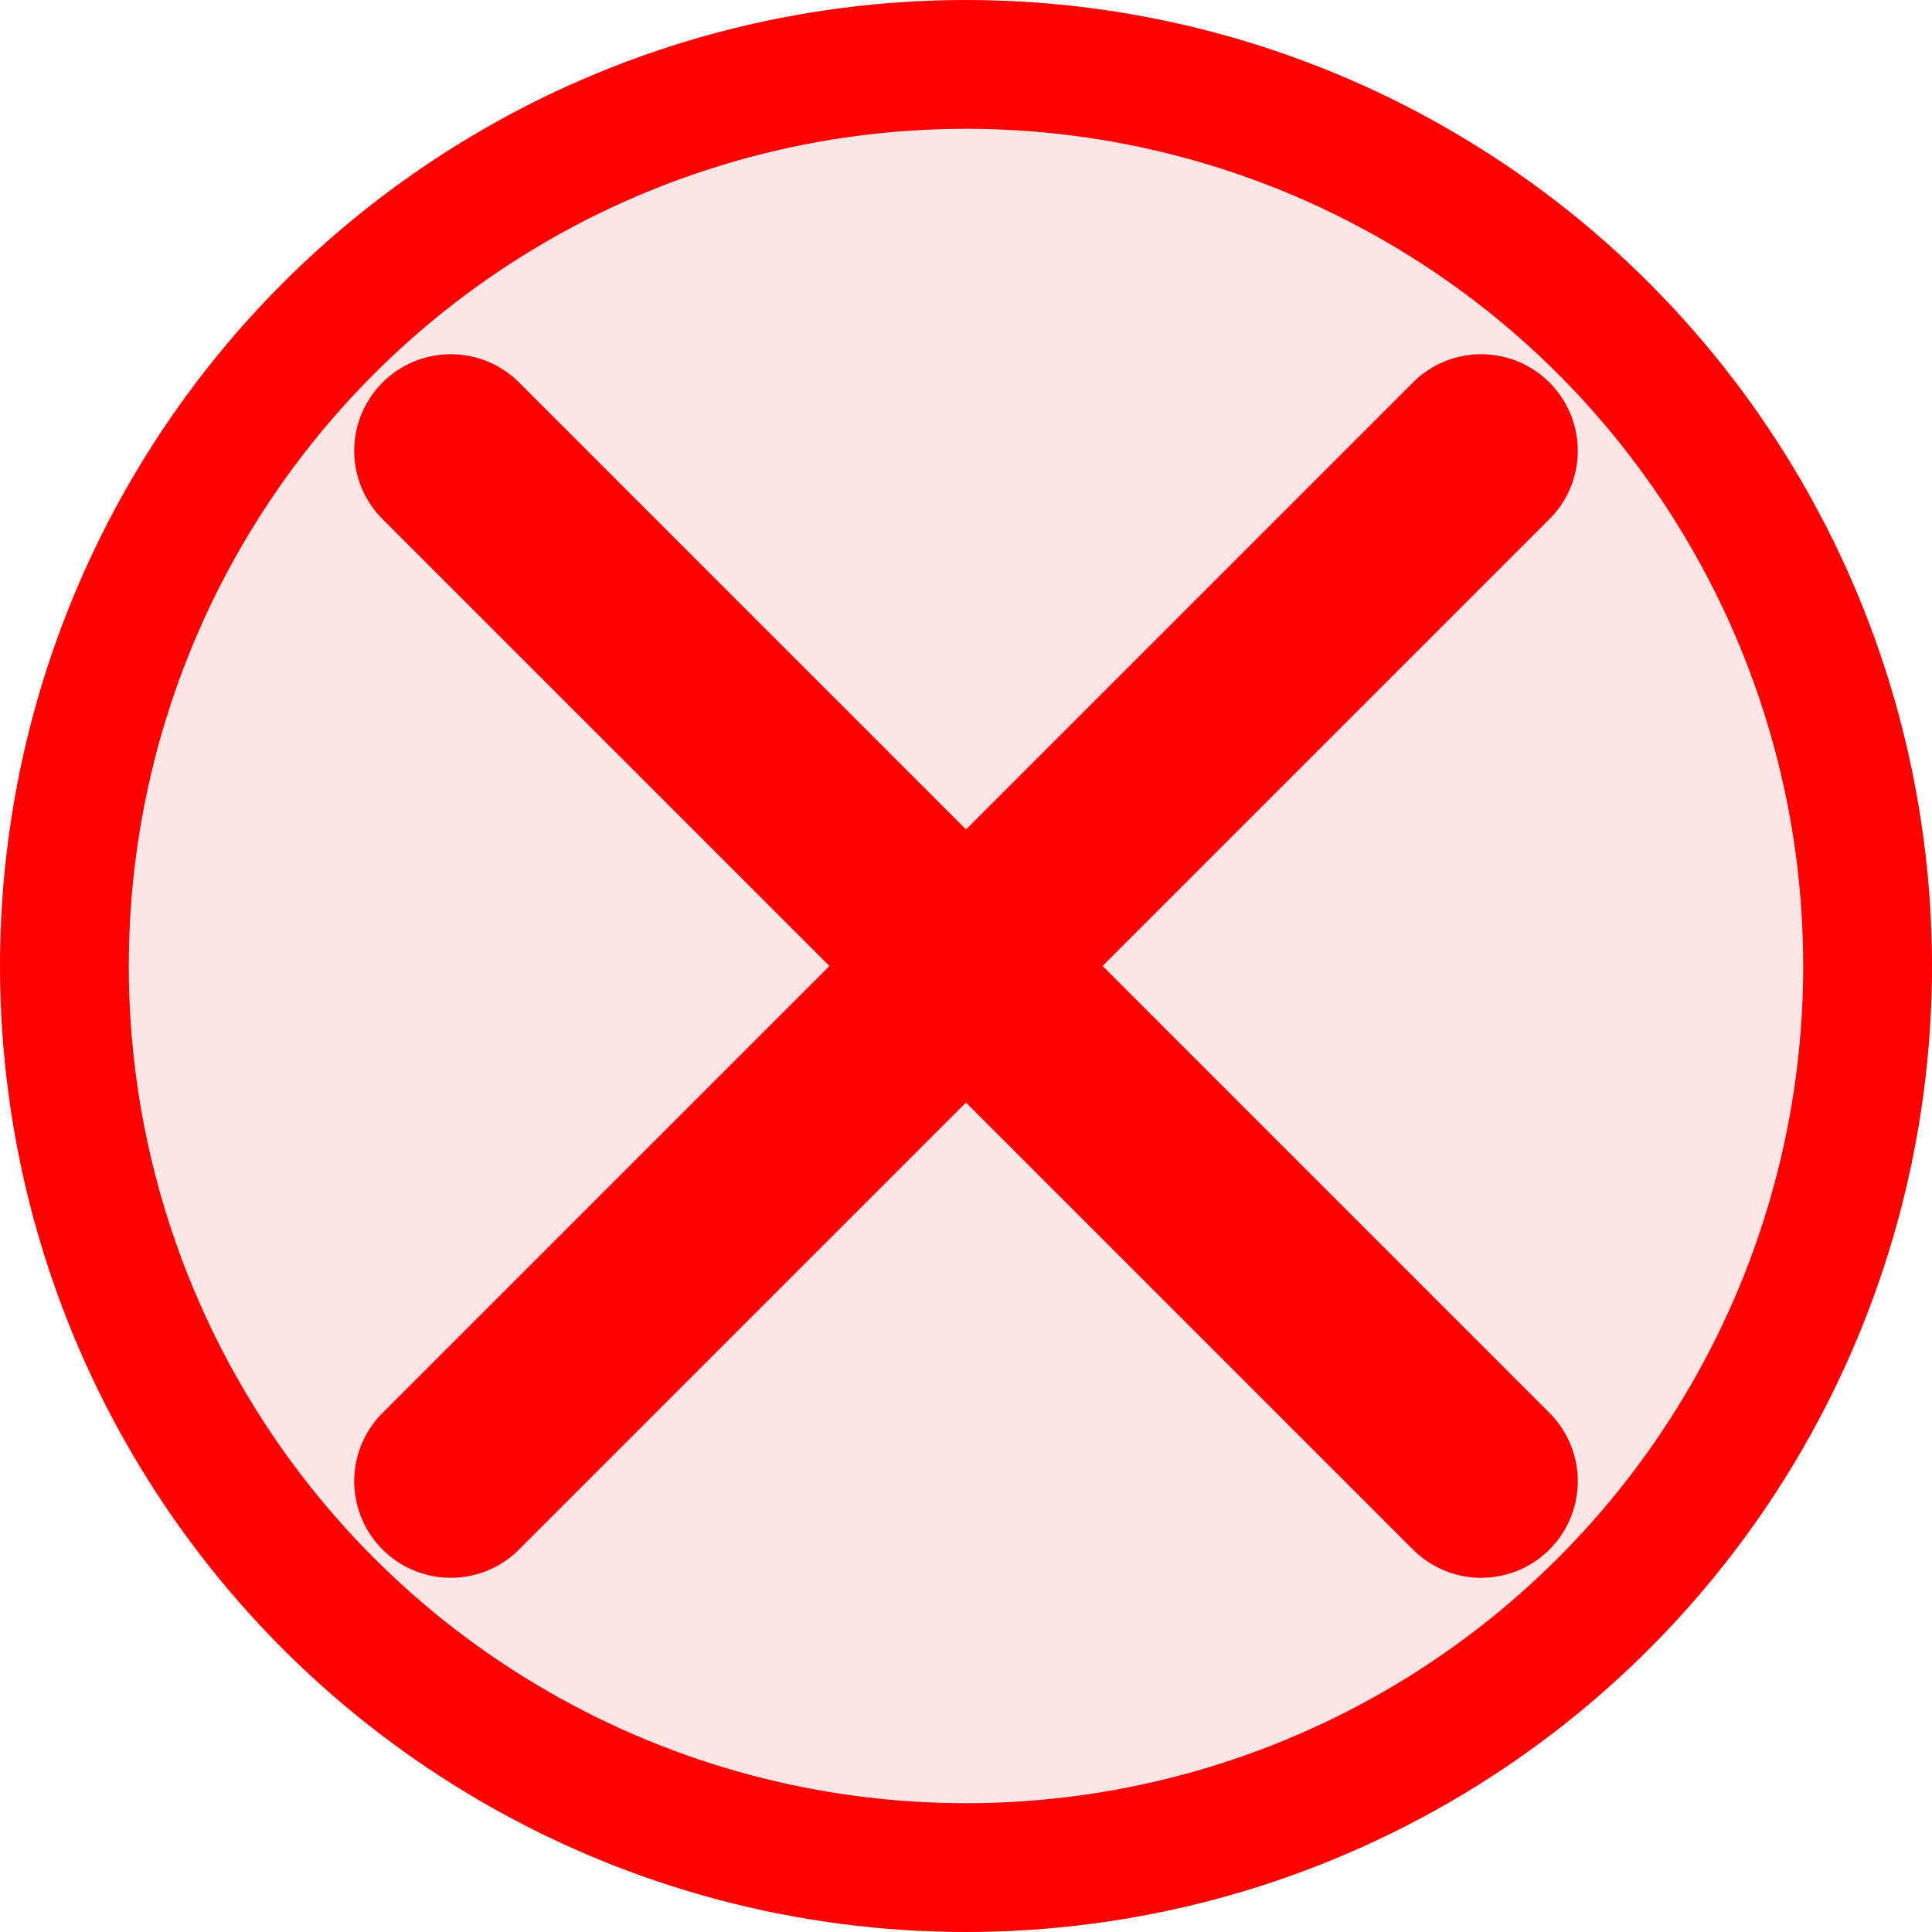 <svg width="15" height="15" viewBox="0 0 15 15" fill="none" xmlns="http://www.w3.org/2000/svg">
  <circle cx="7.5" cy="7.5" r="7" fill="#FF0000" fill-opacity="0.1" stroke="#FF0000"/>
  <path d="M3.5 3.5L11.5 11.5" stroke="#FF0000" stroke-width="1.5" stroke-linecap="round"/>
  <path d="M11.5 3.5L3.5 11.5" stroke="#FF0000" stroke-width="1.5" stroke-linecap="round"/>
</svg> 